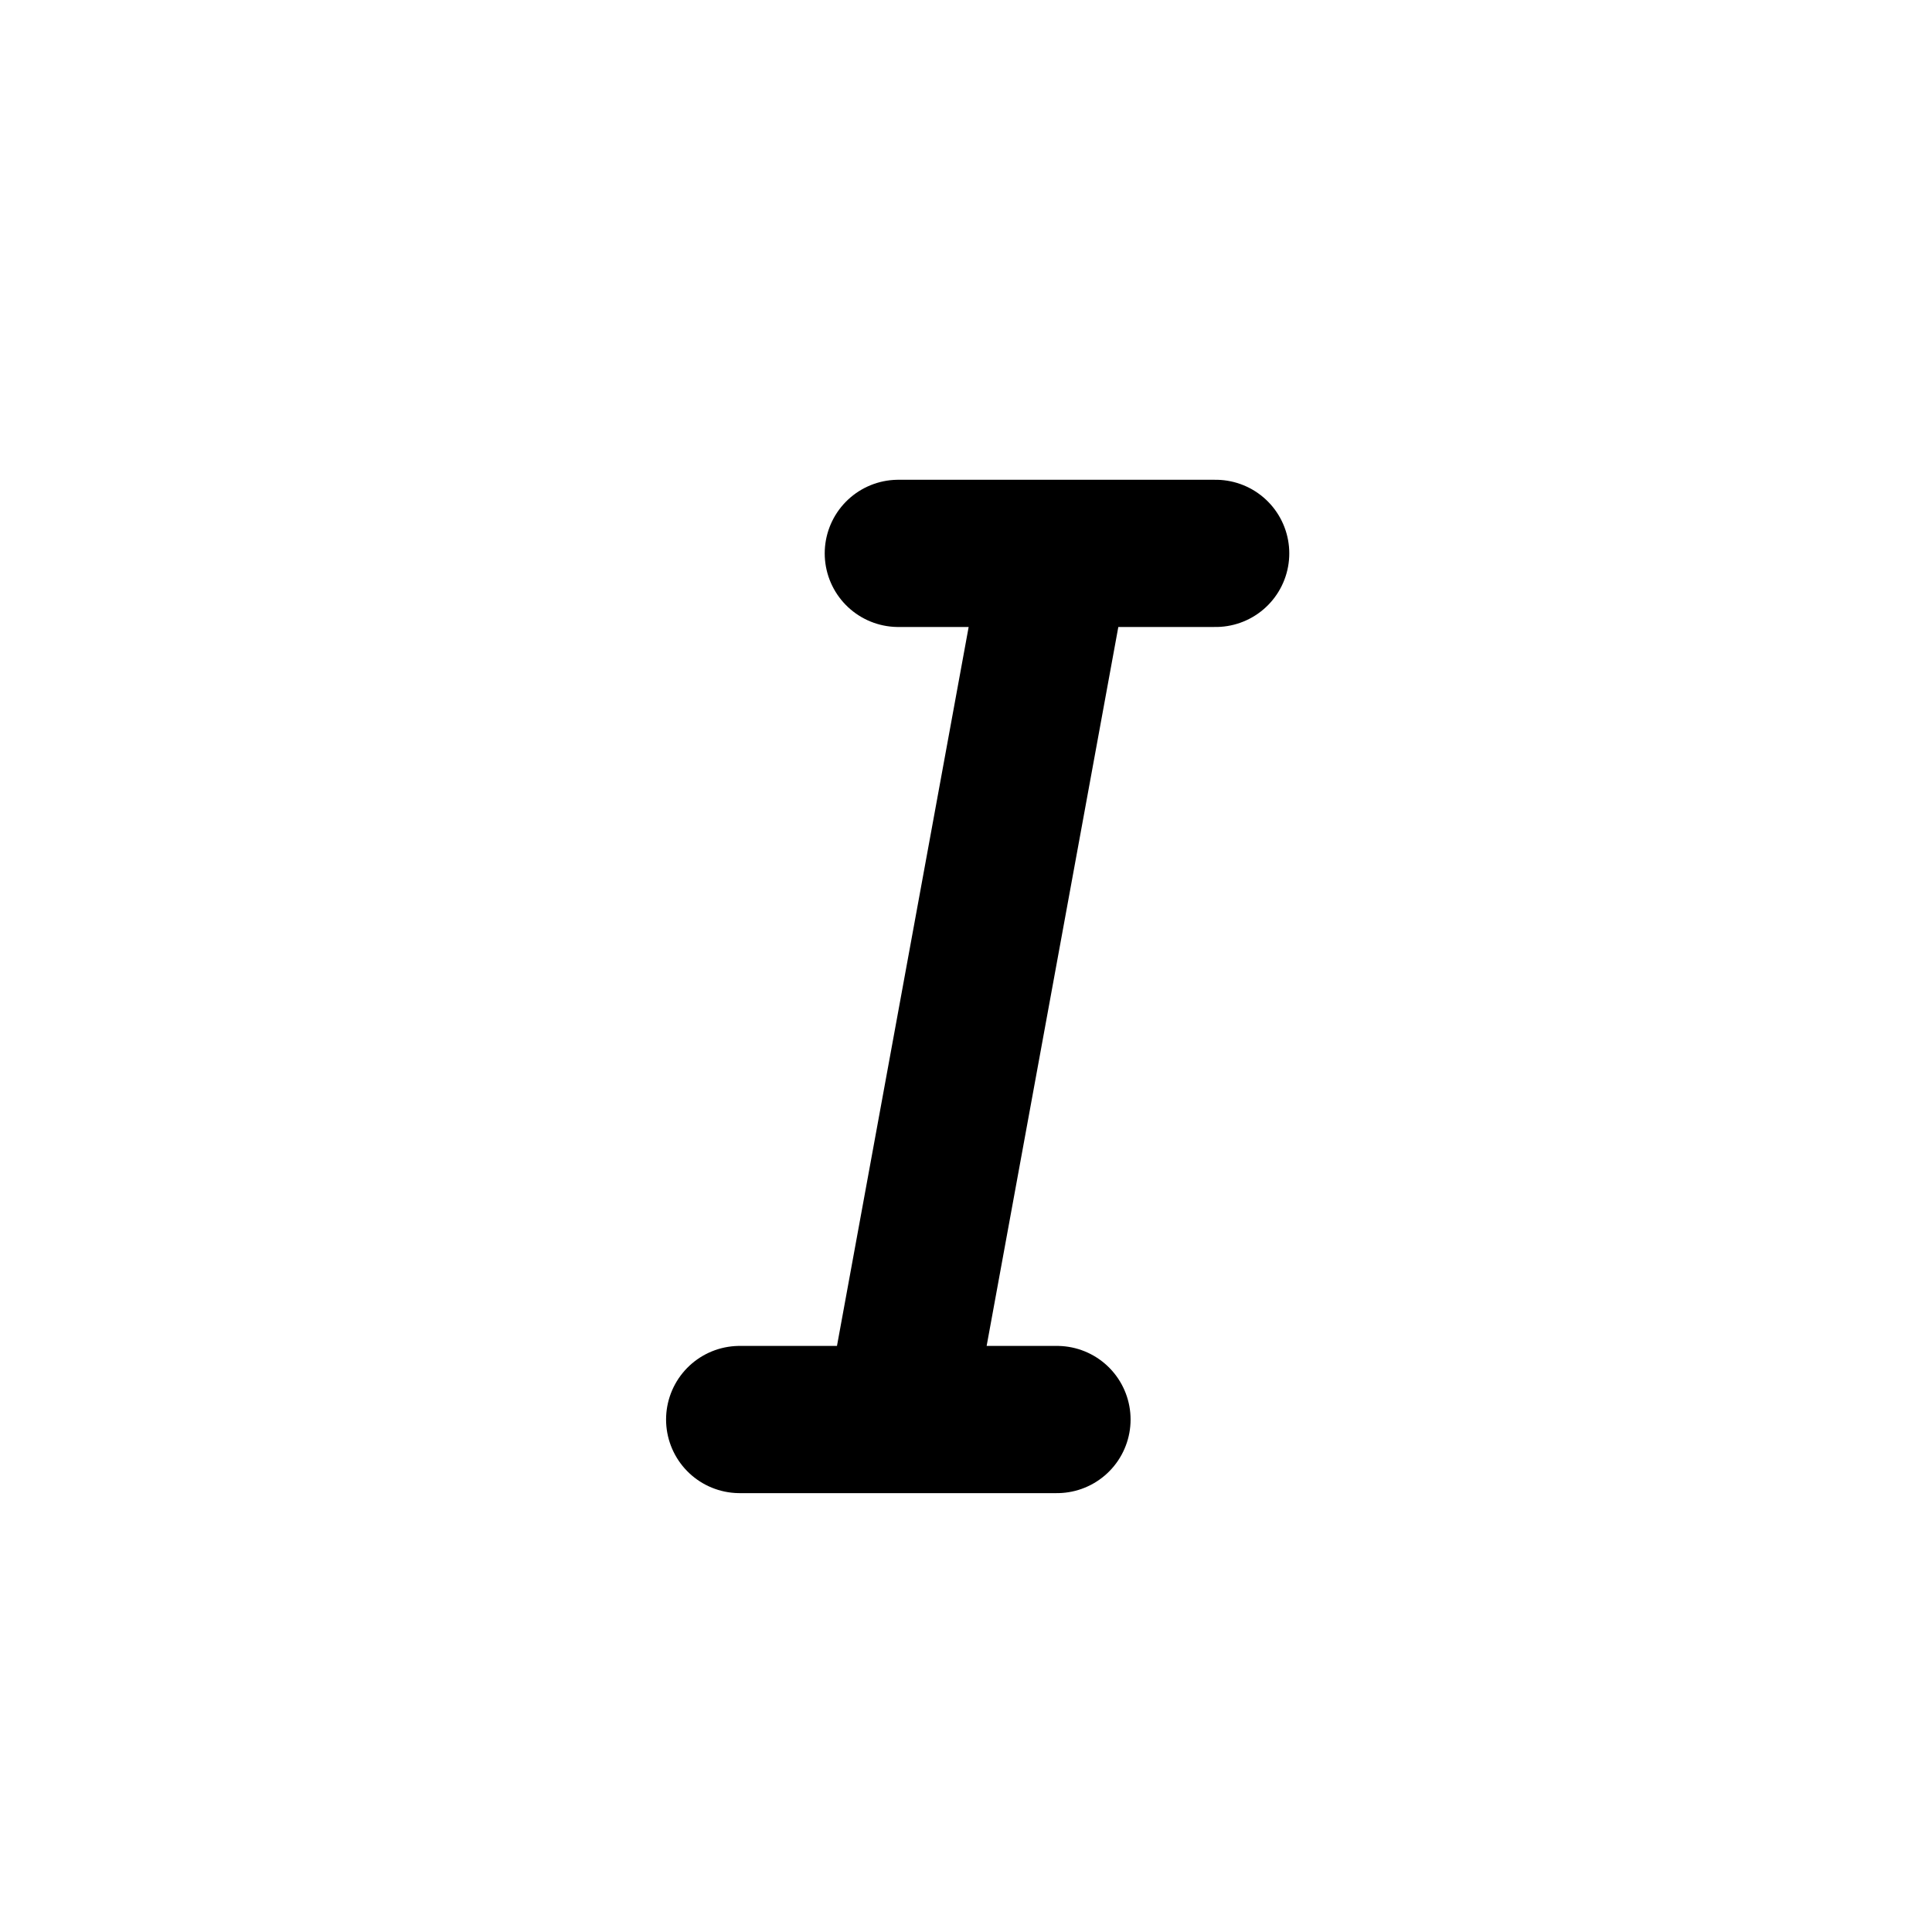 <svg width="35" height="35" viewBox="0 0 35 35" fill="none" xmlns="http://www.w3.org/2000/svg">
<path d="M16.274 10.025H19.148M19.148 10.025H22.023M19.148 10.025L16.274 25.716M13.4 25.716H16.274M16.274 25.716H19.148" stroke="currentColor" stroke-width="2.667" stroke-linecap="round" stroke-linejoin="round"/>
</svg>
